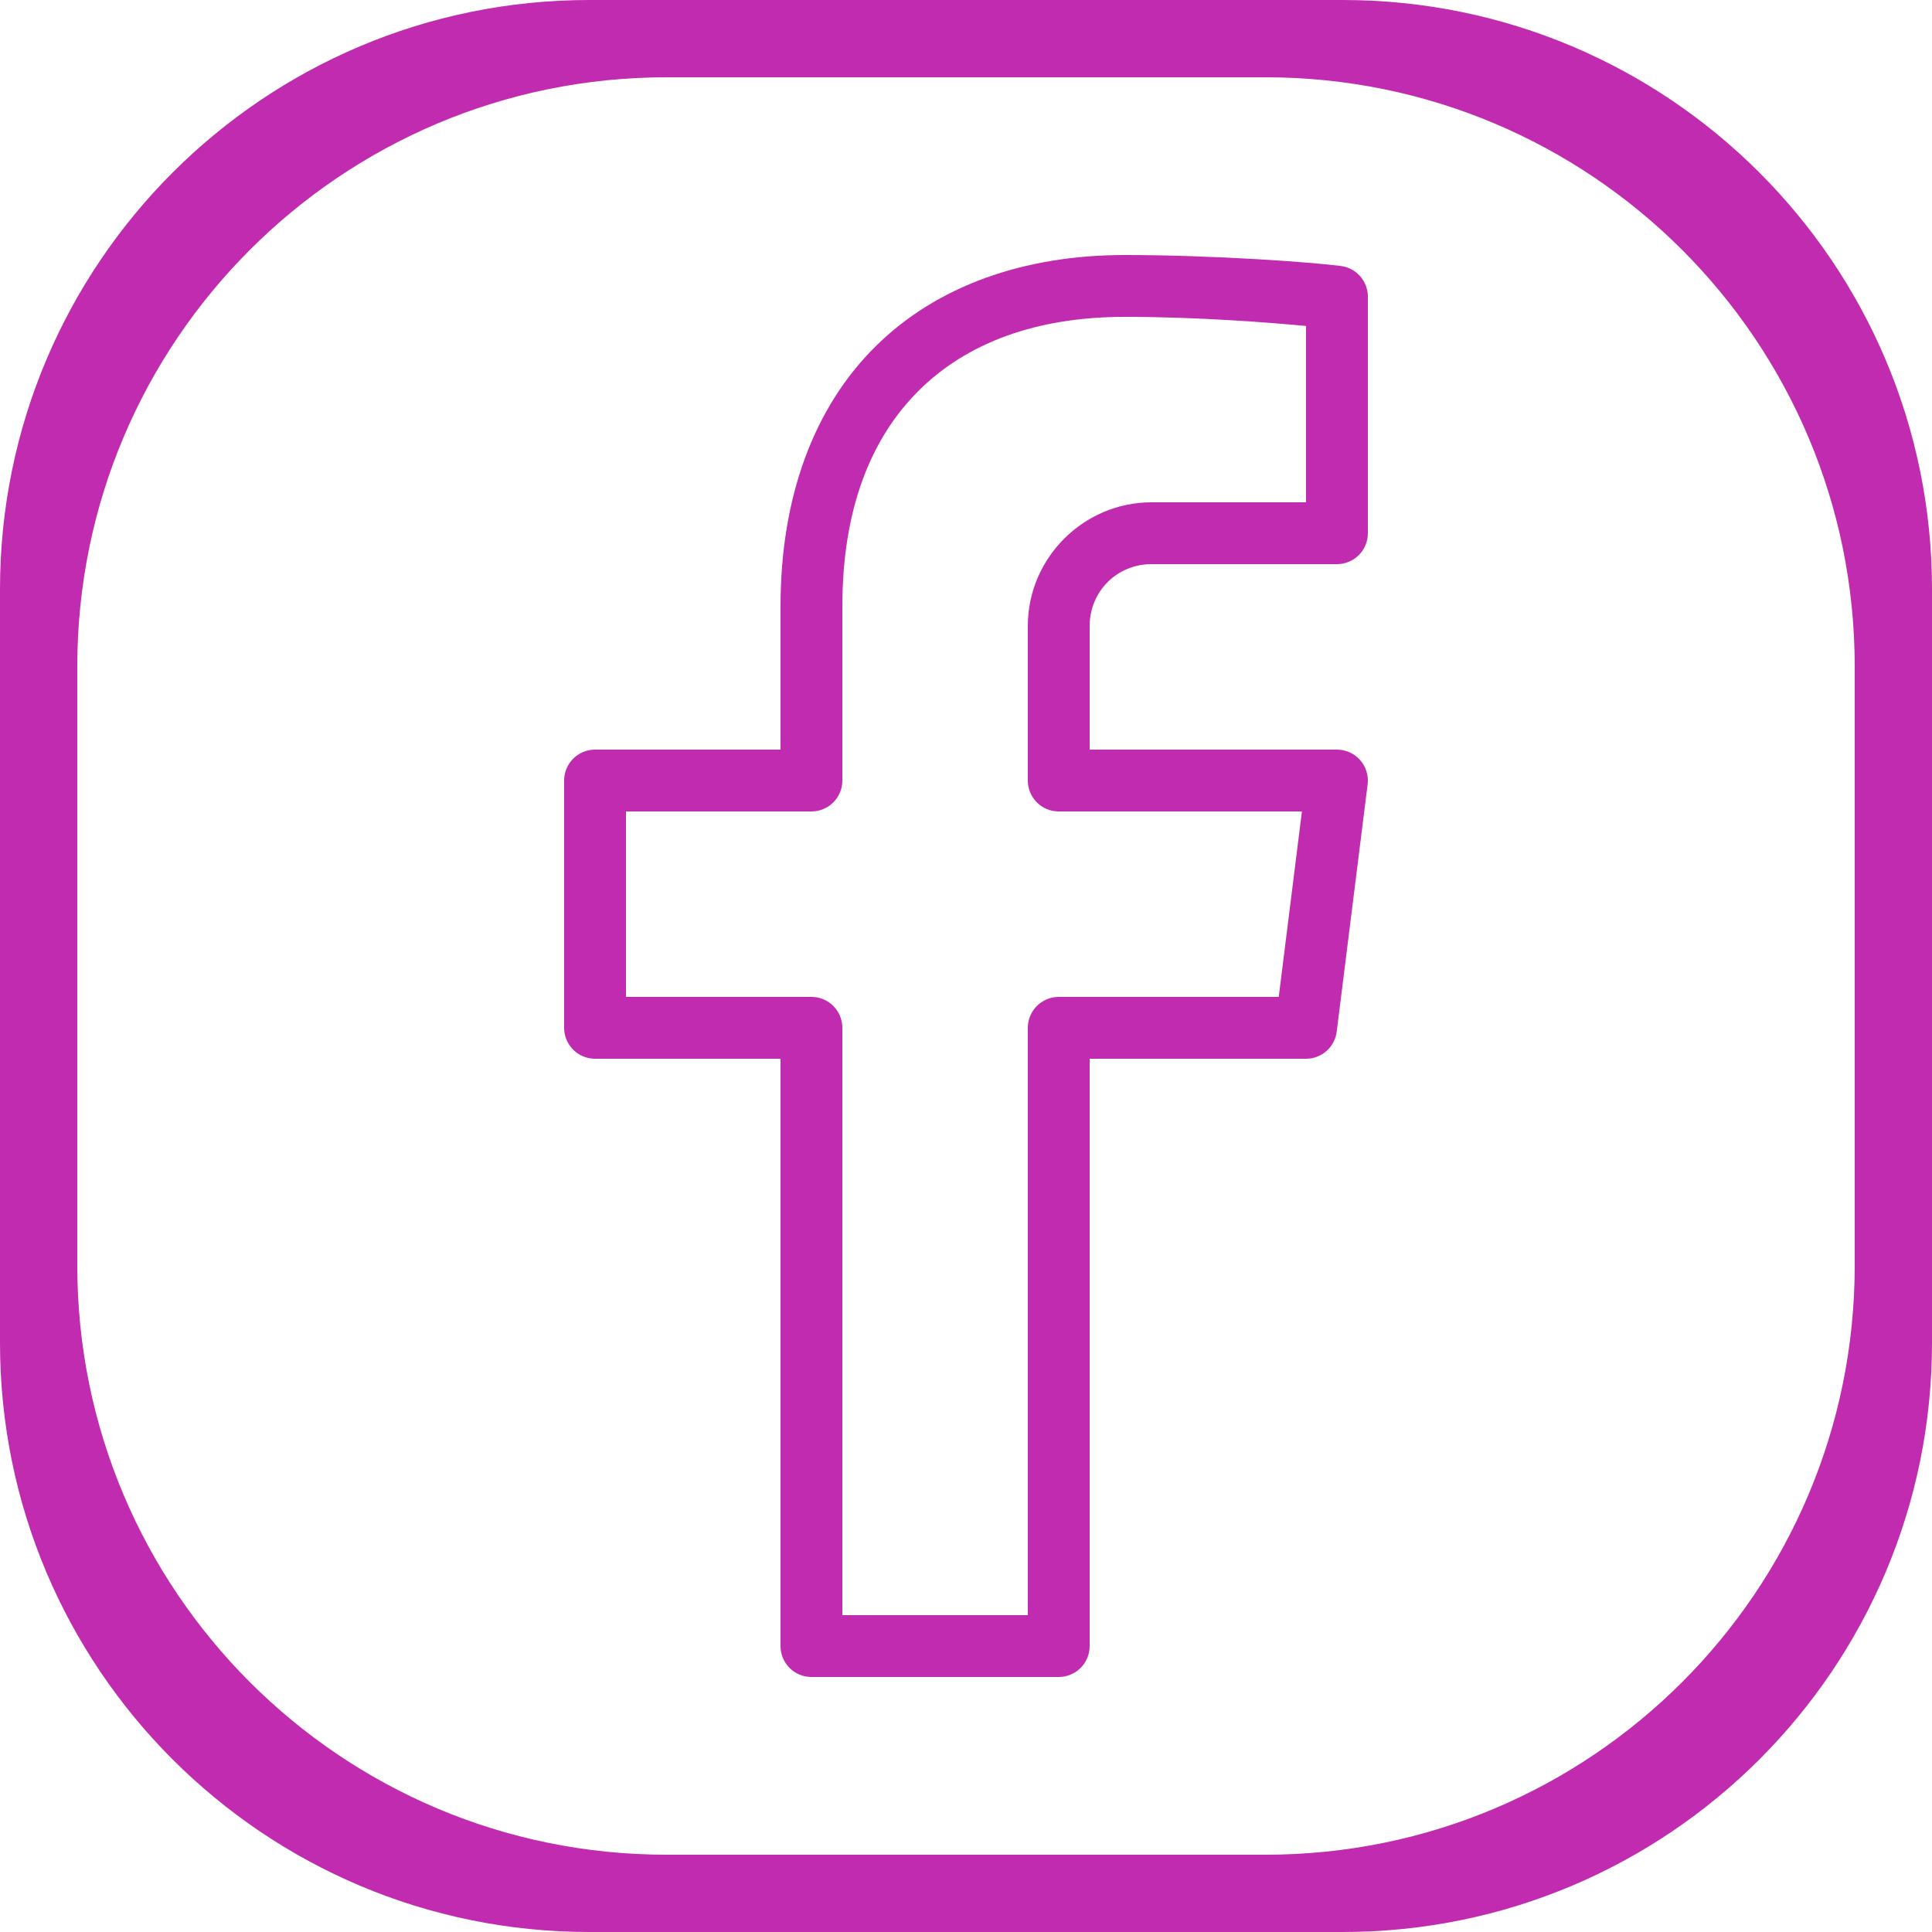 <?xml version="1.0"?>
<svg xmlns="http://www.w3.org/2000/svg" xmlns:xlink="http://www.w3.org/1999/xlink" version="1.1" viewBox="0 0 192 192" width="50px" height="50px"><g fill="none" fill-rule="nonzero" stroke="none" stroke-width="1" stroke-linecap="butt" stroke-linejoin="miter" stroke-miterlimit="10" stroke-dasharray="" stroke-dashoffset="0" font-family="none" font-weight="none" font-size="none" text-anchor="none" style="mix-blend-mode: normal"><path d="M0,192v-192h192v192z" fill="none"/><path d="M58.56,192c-32.342,0 -58.56,-26.218 -58.56,-58.56v-74.88c0,-32.342 26.218,-58.56 58.56,-58.56h74.88c32.342,0 58.56,26.218 58.56,58.56v74.88c0,32.342 -26.218,58.56 -58.56,58.56zM125.76,184.32c32.342,0 58.56,-26.218 58.56,-58.56v-59.52c0,-32.342 -26.218,-58.56 -58.56,-58.56h-59.52c-32.342,0 -58.56,26.218 -58.56,58.56v59.52c0,32.342 26.218,58.56 58.56,58.56z" fill="#c02bb0"/><g fill="#c02bb0"><path d="M111.792,25.344c-10.046,0 -18.725,3.063 -24.816,9.114c-6.091,6.051 -9.408,14.921 -9.408,25.806v14.232h-18.432c-1.697,0 -3.072,1.375 -3.072,3.072v24.576c0,1.697 1.375,3.072 3.072,3.072h18.432v58.368c0,1.697 1.375,3.072 3.072,3.072h24.576c1.697,-0 3.072,-1.375 3.072,-3.072v-58.368h21.504c1.548,-0 2.854,-1.152 3.048,-2.688l3.072,-24.576c0.11,-0.875 -0.161,-1.755 -0.744,-2.416c-0.583,-0.661 -1.422,-1.04 -2.304,-1.04h-24.576v-12.288c0,-3.43 2.714,-6.144 6.144,-6.144h18.432c1.697,-0 3.072,-1.375 3.072,-3.072v-23.514c-0.002,-1.54 -1.143,-2.84 -2.67,-3.042c-2.715,-0.36 -12.514,-1.092 -21.474,-1.092zM111.792,31.488c7.489,0 14.729,0.599 18,0.906v17.526h-15.36c-6.75,0 -12.288,5.538 -12.288,12.288v15.36c0,1.697 1.375,3.072 3.072,3.072h24.168l-2.304,18.432h-21.864c-1.697,0 -3.072,1.375 -3.072,3.072v58.368h-18.432v-58.368c-0,-1.697 -1.375,-3.072 -3.072,-3.072h-18.432v-18.432h18.432c1.697,-0 3.072,-1.375 3.072,-3.072v-17.304c0,-9.66 2.827,-16.713 7.596,-21.45c4.769,-4.737 11.665,-7.326 20.484,-7.326z"/></g><path d="M58.56,192c-32.342,0 -58.56,-26.218 -58.56,-58.56v-74.88c0,-32.342 26.218,-58.56 58.56,-58.56h74.88c32.342,0 58.56,26.218 58.56,58.56v74.88c0,32.342 -26.218,58.56 -58.56,58.56z" fill="none"/><path d="M66.24,184.32c-32.342,0 -58.56,-26.218 -58.56,-58.56v-59.52c0,-32.342 26.218,-58.56 58.56,-58.56h59.52c32.342,0 58.56,26.218 58.56,58.56v59.52c0,32.342 -26.218,58.56 -58.56,58.56z" fill="none"/><path d="M58.56,192c-32.342,0 -58.56,-26.218 -58.56,-58.56v-74.88c0,-32.342 26.218,-58.56 58.56,-58.56h74.88c32.342,0 58.56,26.218 58.56,58.56v74.88c0,32.342 -26.218,58.56 -58.56,58.56z" fill="none"/><path d="M66.24,184.32c-32.342,0 -58.56,-26.218 -58.56,-58.56v-59.52c0,-32.342 26.218,-58.56 58.56,-58.56h59.52c32.342,0 58.56,26.218 58.56,58.56v59.52c0,32.342 -26.218,58.56 -58.56,58.56z" fill="none"/></g></svg>
